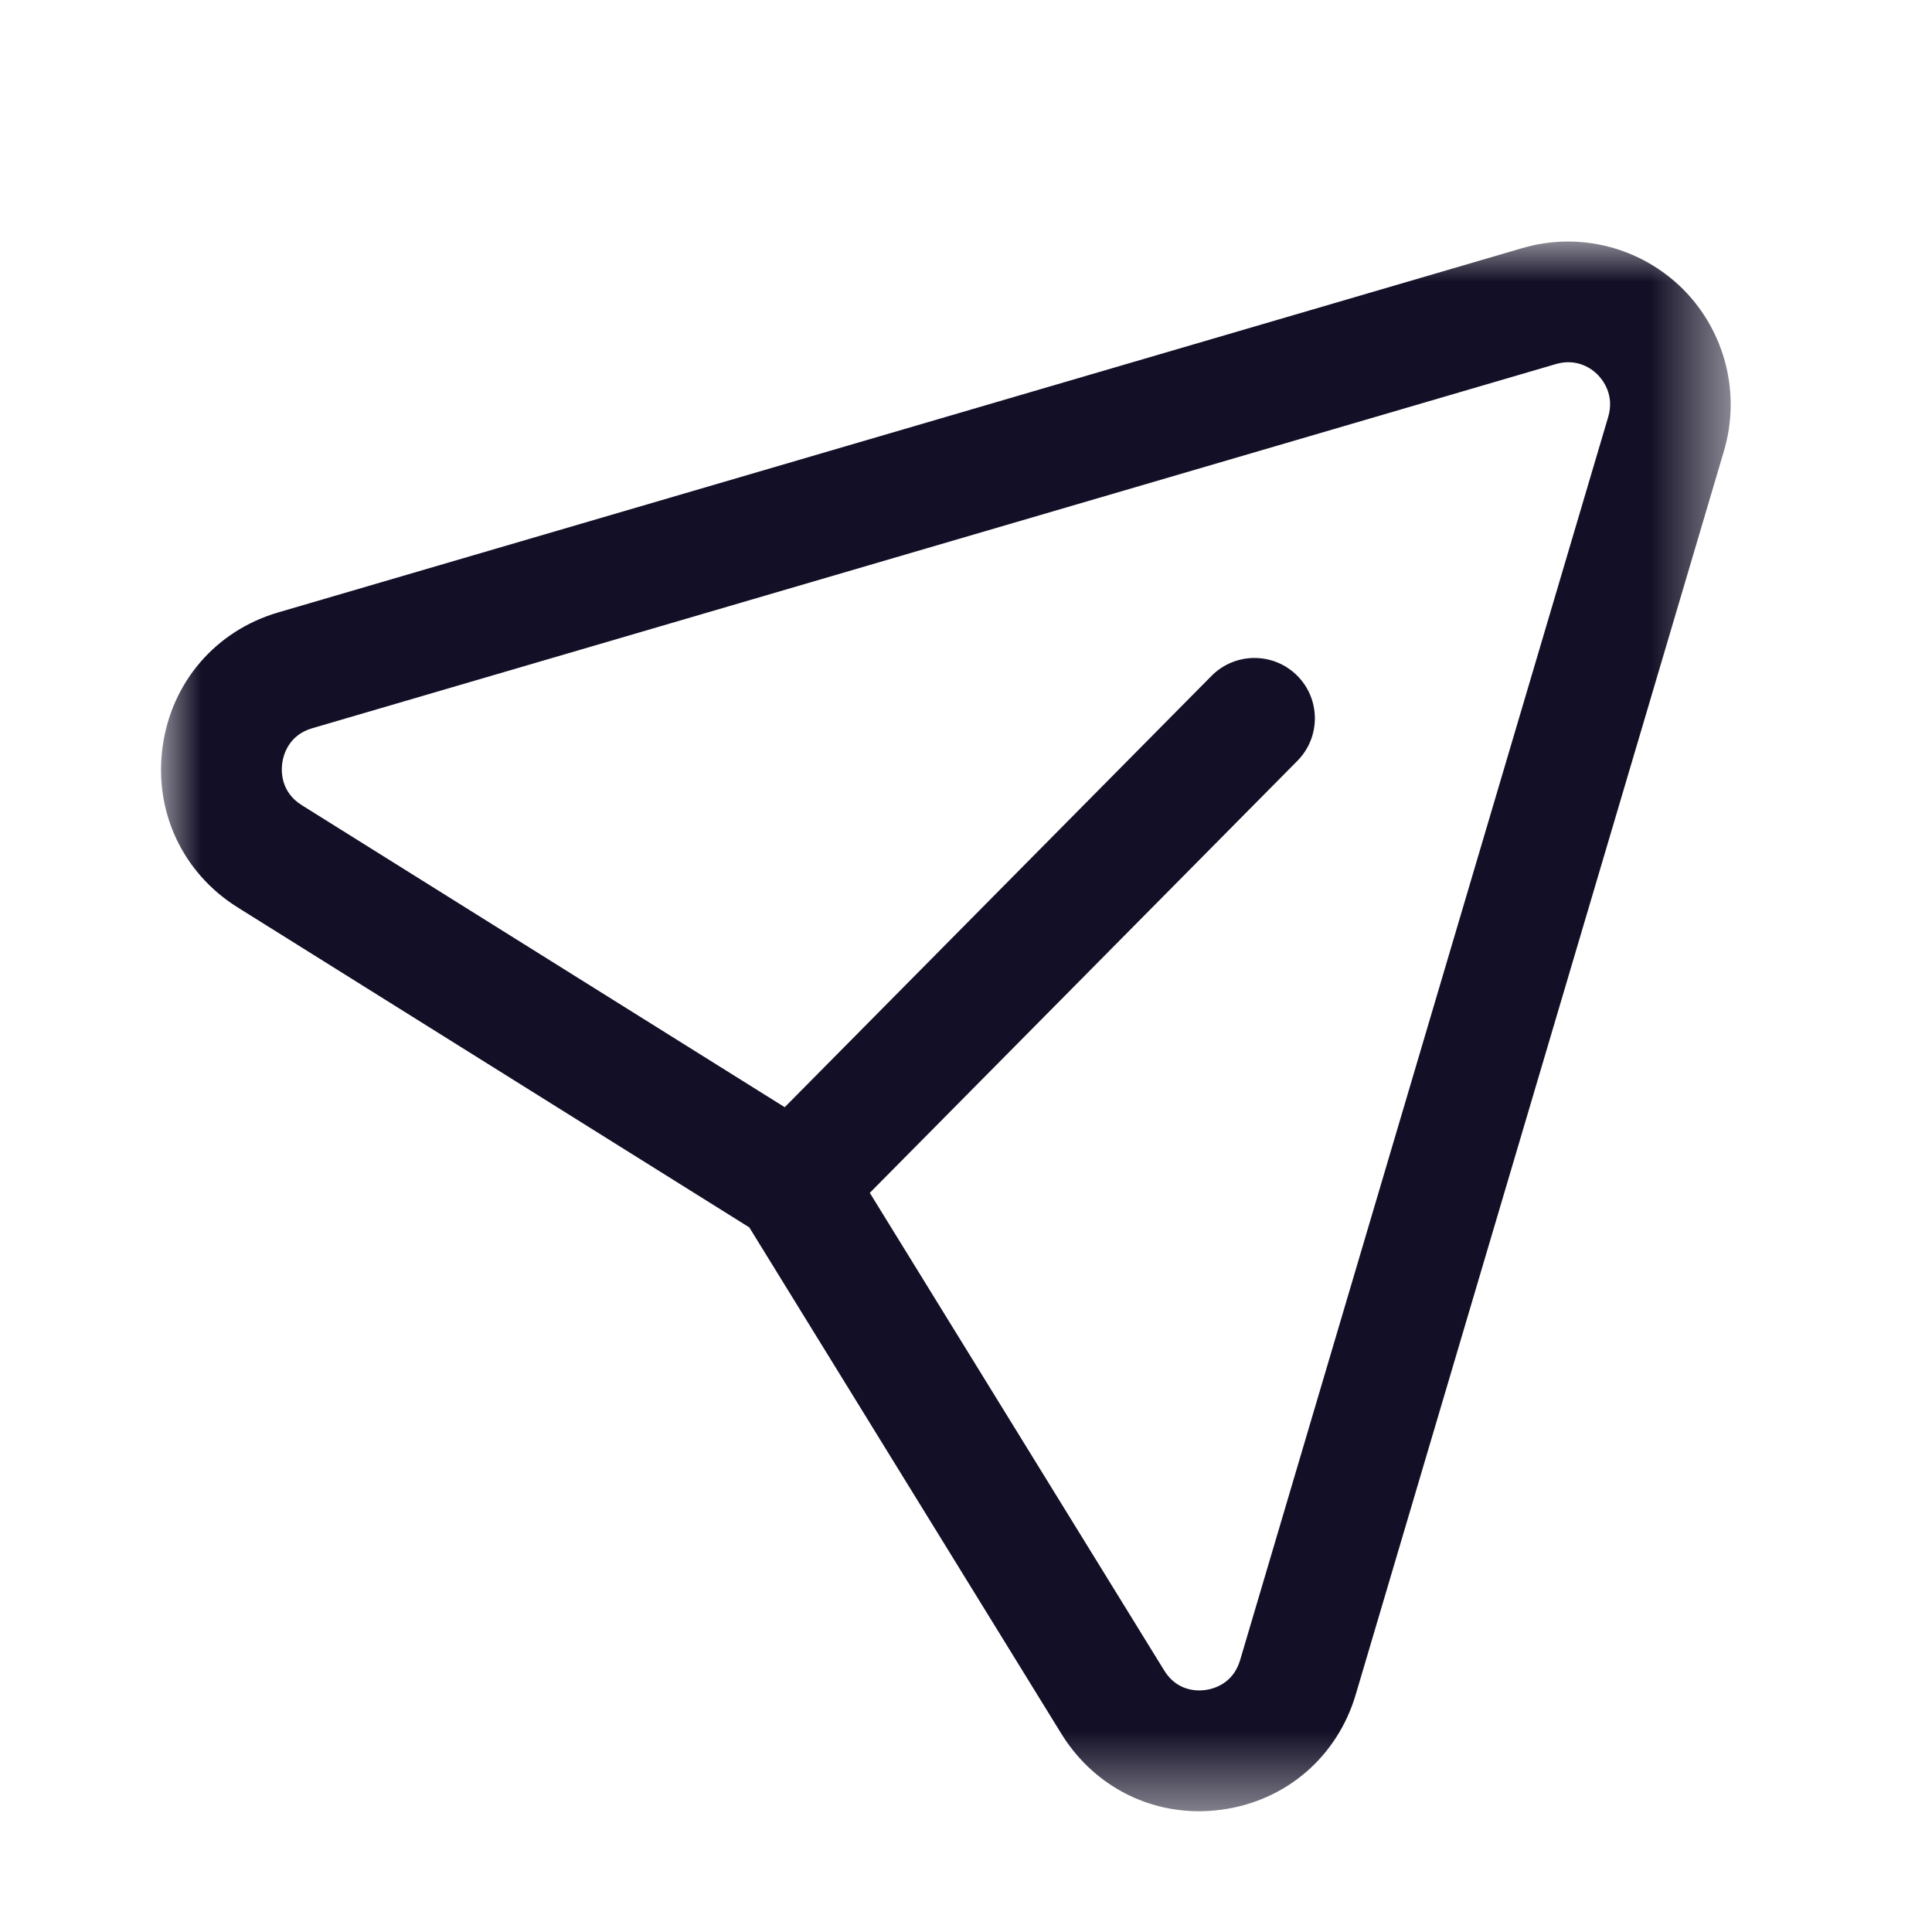 <svg xmlns="http://www.w3.org/2000/svg" xmlns:xlink="http://www.w3.org/1999/xlink" fill="none" version="1.1" width="24" height="24" viewBox="0 0 24 24"><defs><mask id="master_svg0_0_1012"><g><path d="M2,3C2,3,21.499,3,21.499,3C21.499,3,21.499,22.499,21.499,22.499C21.499,22.499,2,22.499,2,22.499C2,22.499,2,3,2,3C2,3,2,3,2,3Z" fill-rule="evenodd" fill="#FFFFFF" fill-opacity="1"/></g></mask></defs><g><g mask="url(#master_svg0_0_1012)"><g><path d="M10.805,14.818C10.805,14.818,14.462,20.751,14.462,20.751C14.622,21.011,14.872,21.008,14.973,20.994C15.074,20.98,15.317,20.918,15.405,20.623C15.405,20.623,19.978,5.178,19.978,5.178C20.058,4.905,19.911,4.719,19.845,4.653C19.781,4.587,19.598,4.446,19.333,4.521C19.333,4.521,3.877,9.047,3.877,9.047C3.584,9.133,3.52,9.379,3.506,9.48C3.492,9.583,3.488,9.838,3.747,10.001C3.747,10.001,9.748,13.754,9.748,13.754C9.748,13.754,15.05,8.396,15.05,8.396C15.341,8.102,15.816,8.099,16.111,8.39C16.406,8.681,16.408,9.157,16.117,9.451C16.117,9.451,10.805,14.818,10.805,14.818C10.805,14.818,10.805,14.818,10.805,14.818ZM14.895,22.5C14.199,22.5,13.561,22.146,13.185,21.538C13.185,21.538,9.308,15.247,9.308,15.247C9.308,15.247,2.952,11.272,2.952,11.272C2.267,10.843,1.909,10.079,2.02,9.276C2.13,8.473,2.681,7.835,3.455,7.608C3.455,7.608,18.911,3.082,18.911,3.082C19.622,2.874,20.384,3.071,20.908,3.593C21.432,4.12,21.627,4.89,21.415,5.604C21.415,5.604,16.842,21.048,16.842,21.048C16.613,21.825,15.973,22.374,15.172,22.481C15.078,22.493,14.987,22.5,14.895,22.5C14.895,22.5,14.895,22.5,14.895,22.5C14.895,22.5,14.895,22.5,14.895,22.5Z" fill-rule="evenodd" fill="#130F26" fill-opacity="1"/></g></g></g></svg>